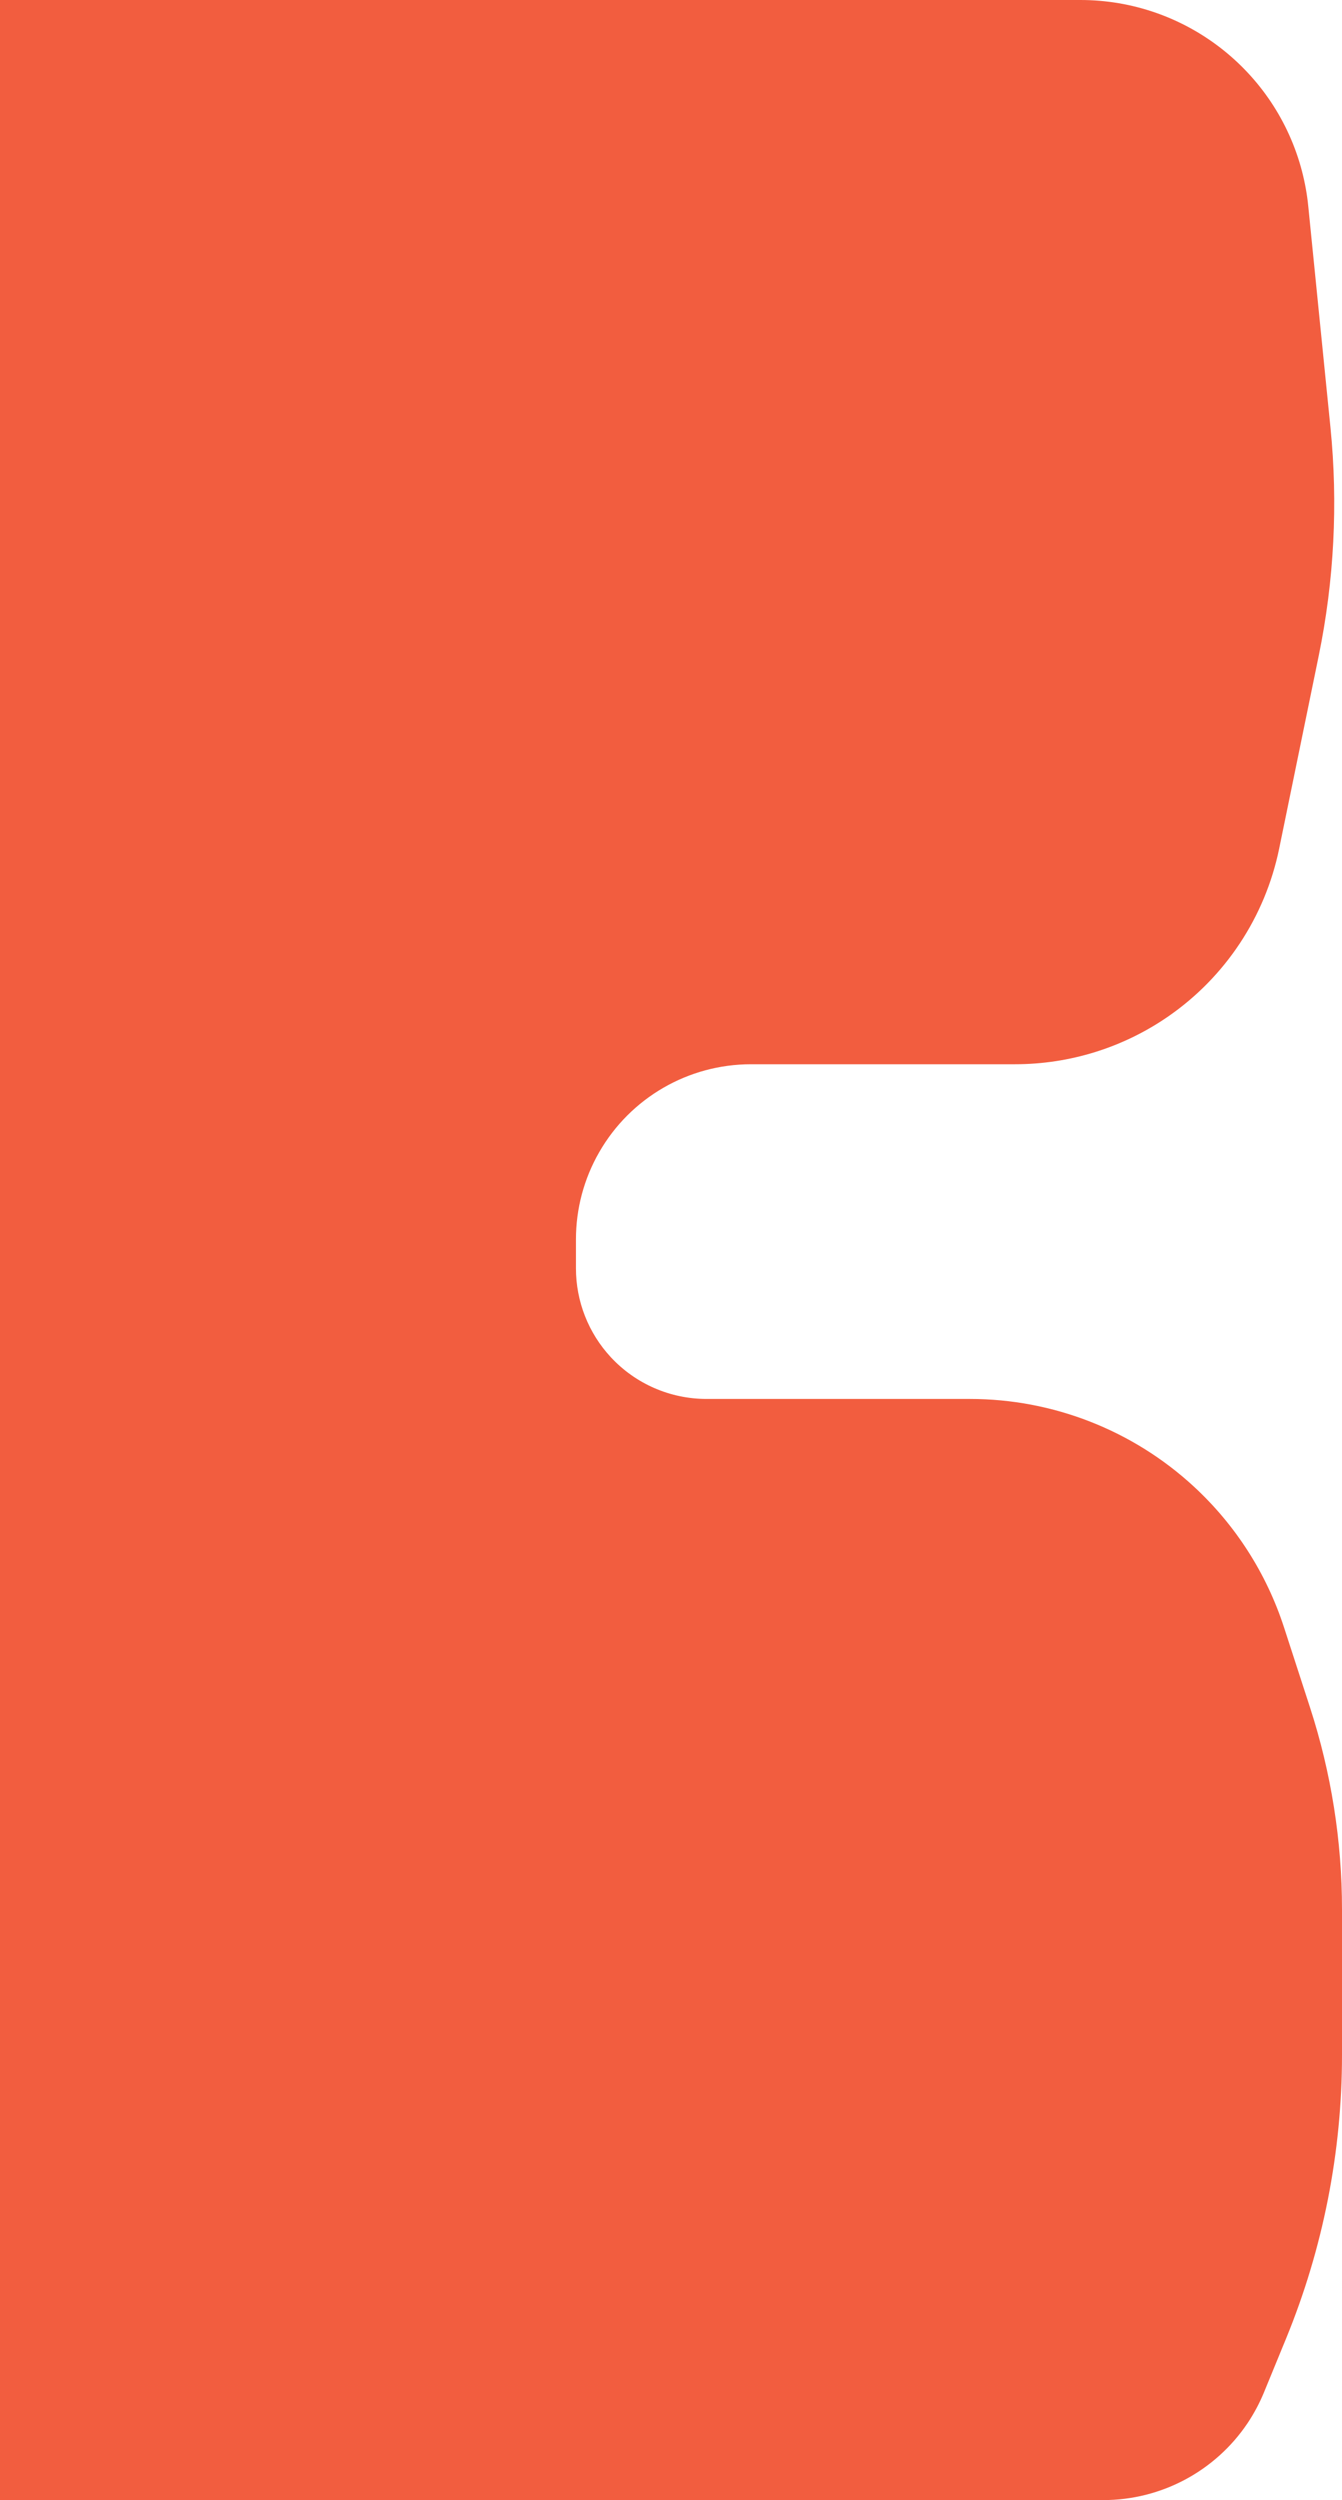 <svg width="29" height="54" viewBox="0 0 29 54" fill="none" xmlns="http://www.w3.org/2000/svg">
<path fill-rule="evenodd" clip-rule="evenodd" d="M0 0H23.347C25.599 0 27.567 1.521 28.136 3.7C28.2 3.948 28.246 4.2 28.271 4.455L28.75 9.226C28.916 10.876 28.83 12.541 28.497 14.165L27.642 18.331C27.339 19.804 26.479 21.103 25.241 21.957C24.269 22.628 23.115 22.987 21.933 22.987H16.229C14.874 22.987 13.623 23.711 12.949 24.886C12.619 25.459 12.446 26.109 12.446 26.77V27.395C12.446 28.108 12.716 28.795 13.202 29.317C13.736 29.891 14.484 30.216 15.268 30.216H20.958C22.752 30.216 24.48 30.892 25.798 32.108C26.698 32.938 27.369 33.986 27.747 35.15L28.311 36.886C28.767 38.293 29 39.763 29 41.243V44.384C29 46.486 28.589 48.568 27.791 50.512L27.315 51.671C27.219 51.905 27.099 52.129 26.959 52.339C26.261 53.377 25.092 54 23.841 54H0V0Z" fill="#F25D3F"/>
</svg>
